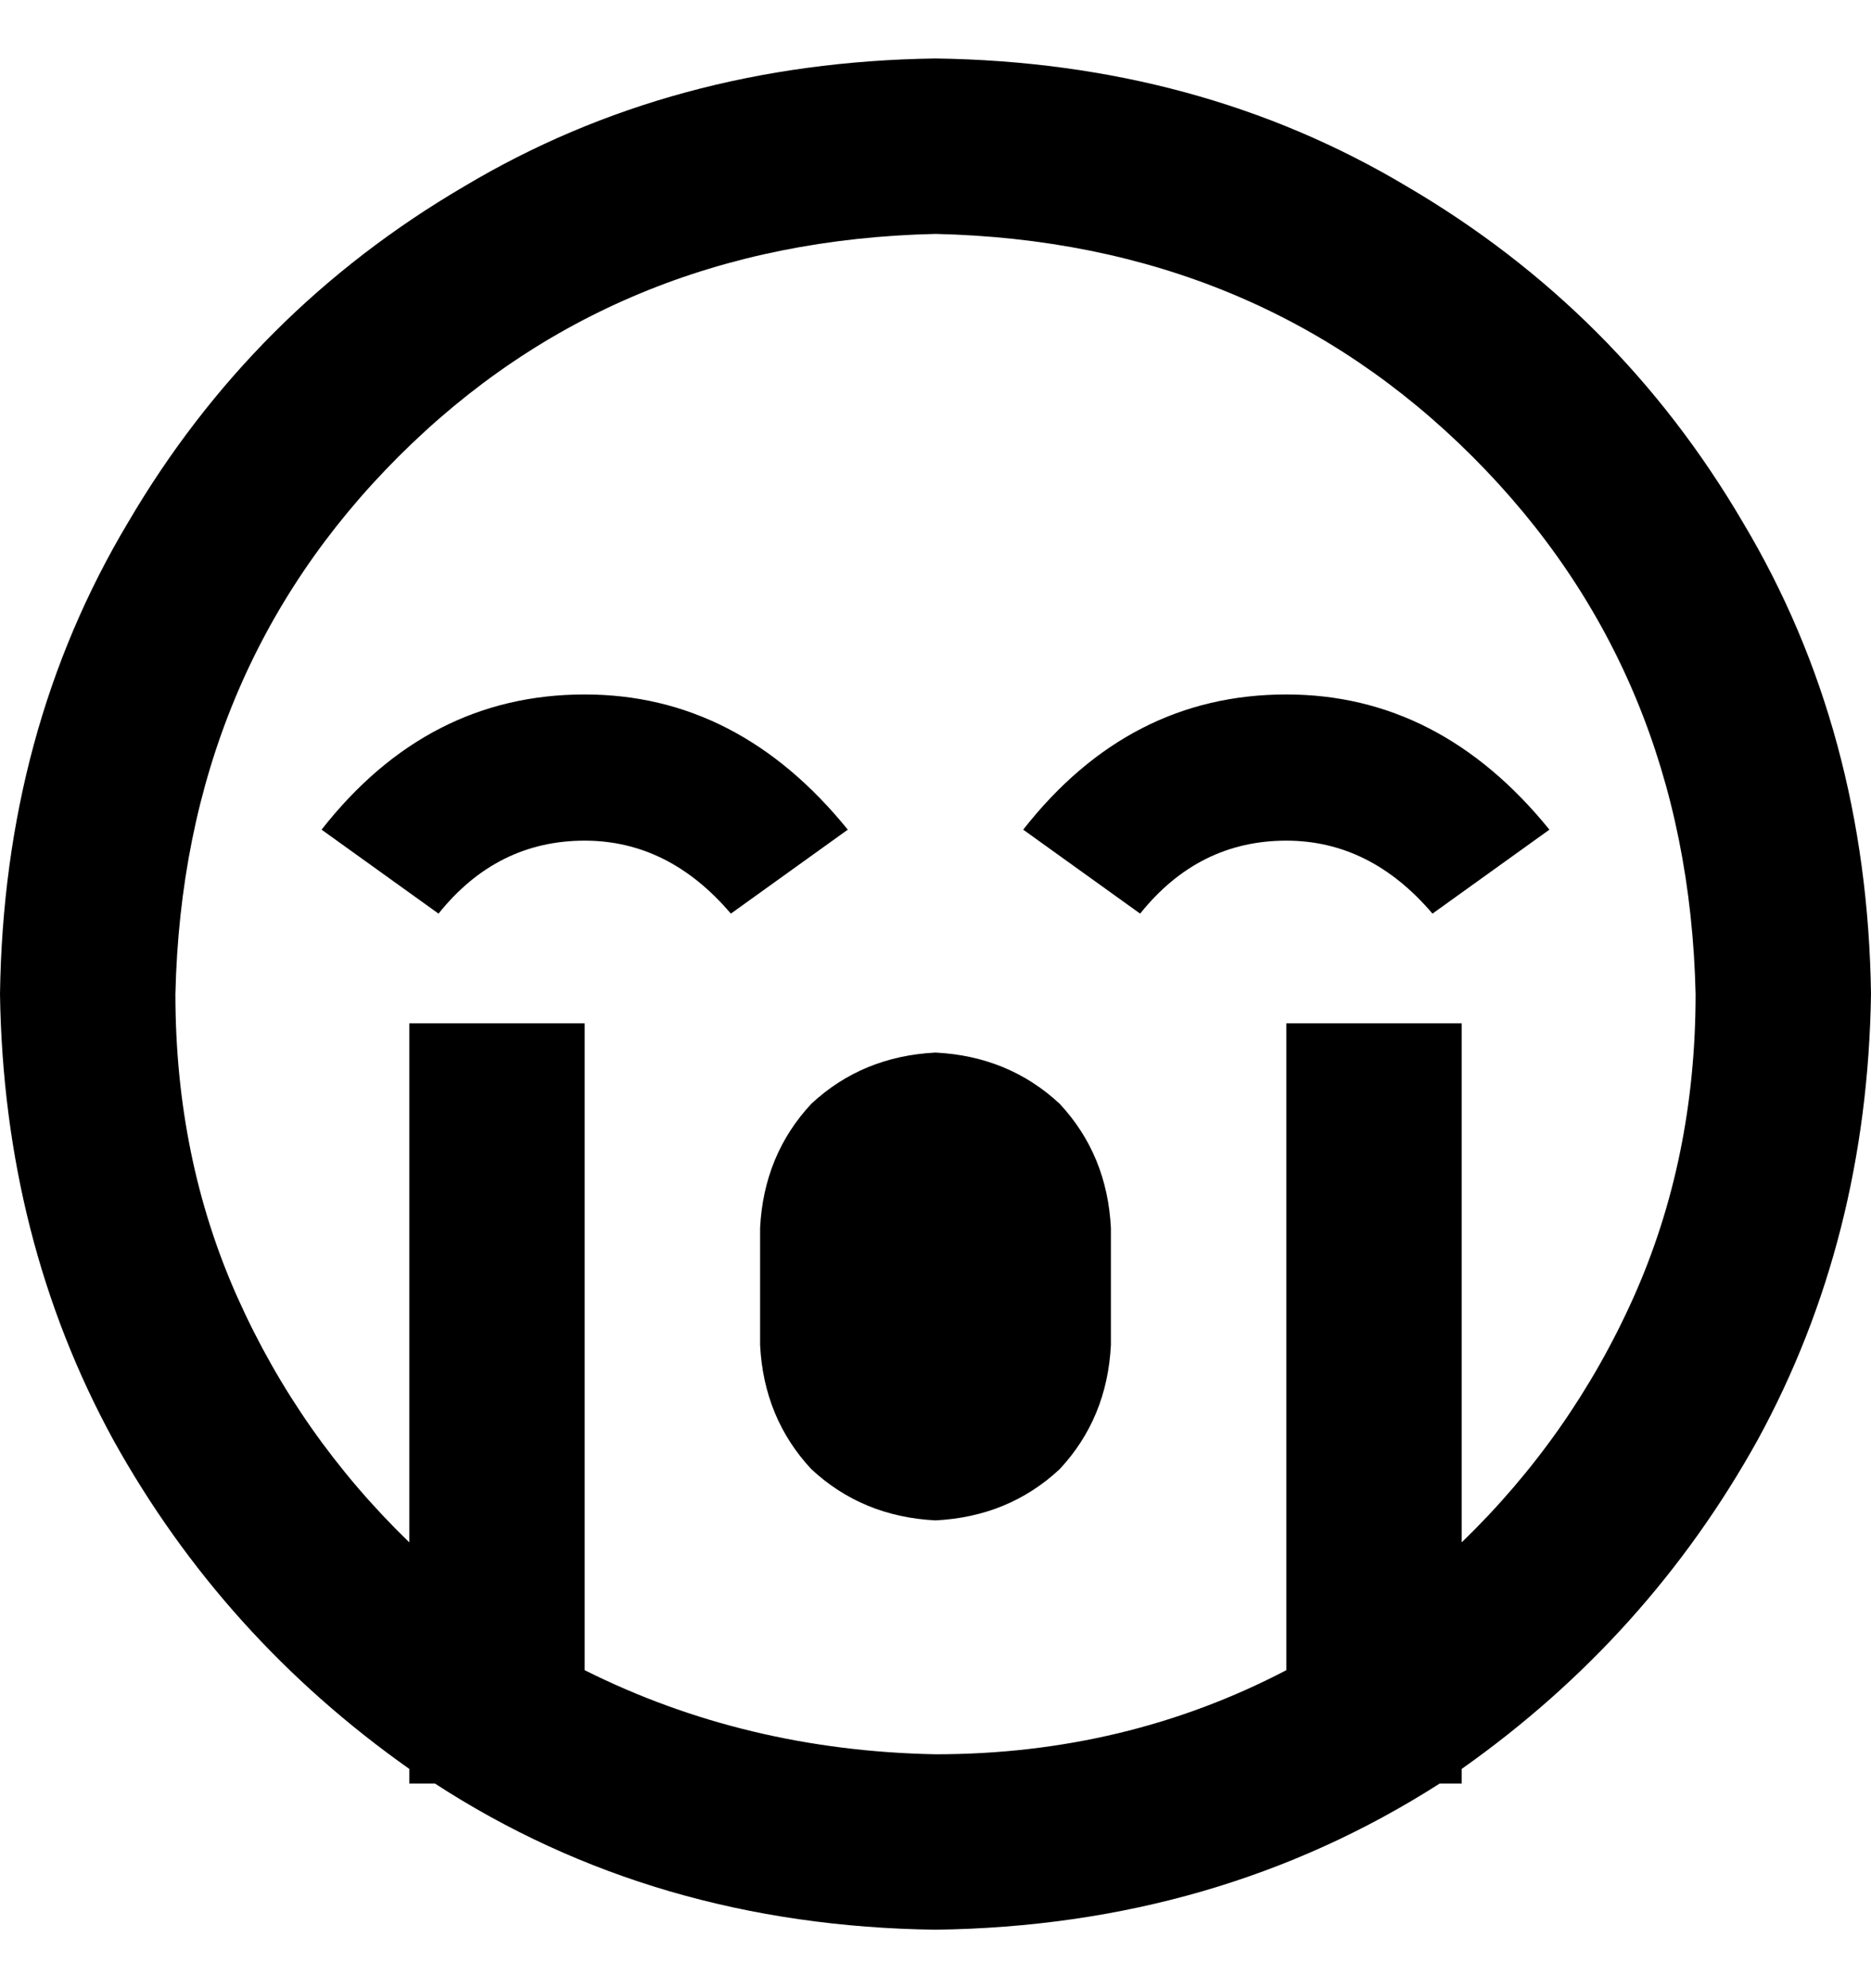 <svg viewBox="0 0 16 17" xmlns="http://www.w3.org/2000/svg">
<path d="M12.5 13.188C13.125 12.583 13.615 11.885 13.969 11.094C14.323 10.302 14.5 9.438 14.5 8.5C14.458 6.667 13.823 5.135 12.594 3.906C11.365 2.677 9.833 2.042 8 2C6.167 2.042 4.635 2.677 3.406 3.906C2.177 5.135 1.542 6.667 1.5 8.5C1.5 9.438 1.677 10.302 2.031 11.094C2.385 11.885 2.875 12.583 3.5 13.188V9.5V8.75H5V9.5V14.281C5.917 14.74 6.917 14.979 8 15C9.083 15 10.083 14.76 11 14.281V9.5V8.75H12.5V9.5V13.188ZM12.5 15.125V15.25H12.312C11.042 16.062 9.604 16.479 8 16.5C6.396 16.479 4.969 16.062 3.719 15.25H3.5V15.125C2.438 14.375 1.594 13.438 0.969 12.312C0.344 11.167 0.021 9.896 0 8.5C0.021 7 0.385 5.656 1.094 4.469C1.802 3.26 2.76 2.302 3.969 1.594C5.156 0.885 6.5 0.521 8 0.5C9.5 0.521 10.844 0.885 12.031 1.594C13.24 2.302 14.198 3.26 14.906 4.469C15.615 5.656 15.979 7 16 8.5C15.979 9.896 15.656 11.167 15.031 12.312C14.406 13.438 13.562 14.375 12.5 15.125ZM6.25 7.812C5.896 7.396 5.479 7.188 5 7.188C4.5 7.188 4.083 7.396 3.75 7.812L2.75 7.094C3.354 6.323 4.104 5.938 5 5.938C5.875 5.938 6.625 6.323 7.25 7.094L6.25 7.812ZM9.75 7.812L8.75 7.094C9.354 6.323 10.104 5.938 11 5.938C11.875 5.938 12.625 6.323 13.25 7.094L12.25 7.812C11.896 7.396 11.479 7.188 11 7.188C10.5 7.188 10.083 7.396 9.75 7.812ZM6.5 10.5C6.521 10.083 6.667 9.729 6.938 9.438C7.229 9.167 7.583 9.021 8 9C8.417 9.021 8.771 9.167 9.062 9.438C9.333 9.729 9.479 10.083 9.5 10.5V11.5C9.479 11.917 9.333 12.271 9.062 12.562C8.771 12.833 8.417 12.979 8 13C7.583 12.979 7.229 12.833 6.938 12.562C6.667 12.271 6.521 11.917 6.5 11.5V10.5Z"/>
</svg>
